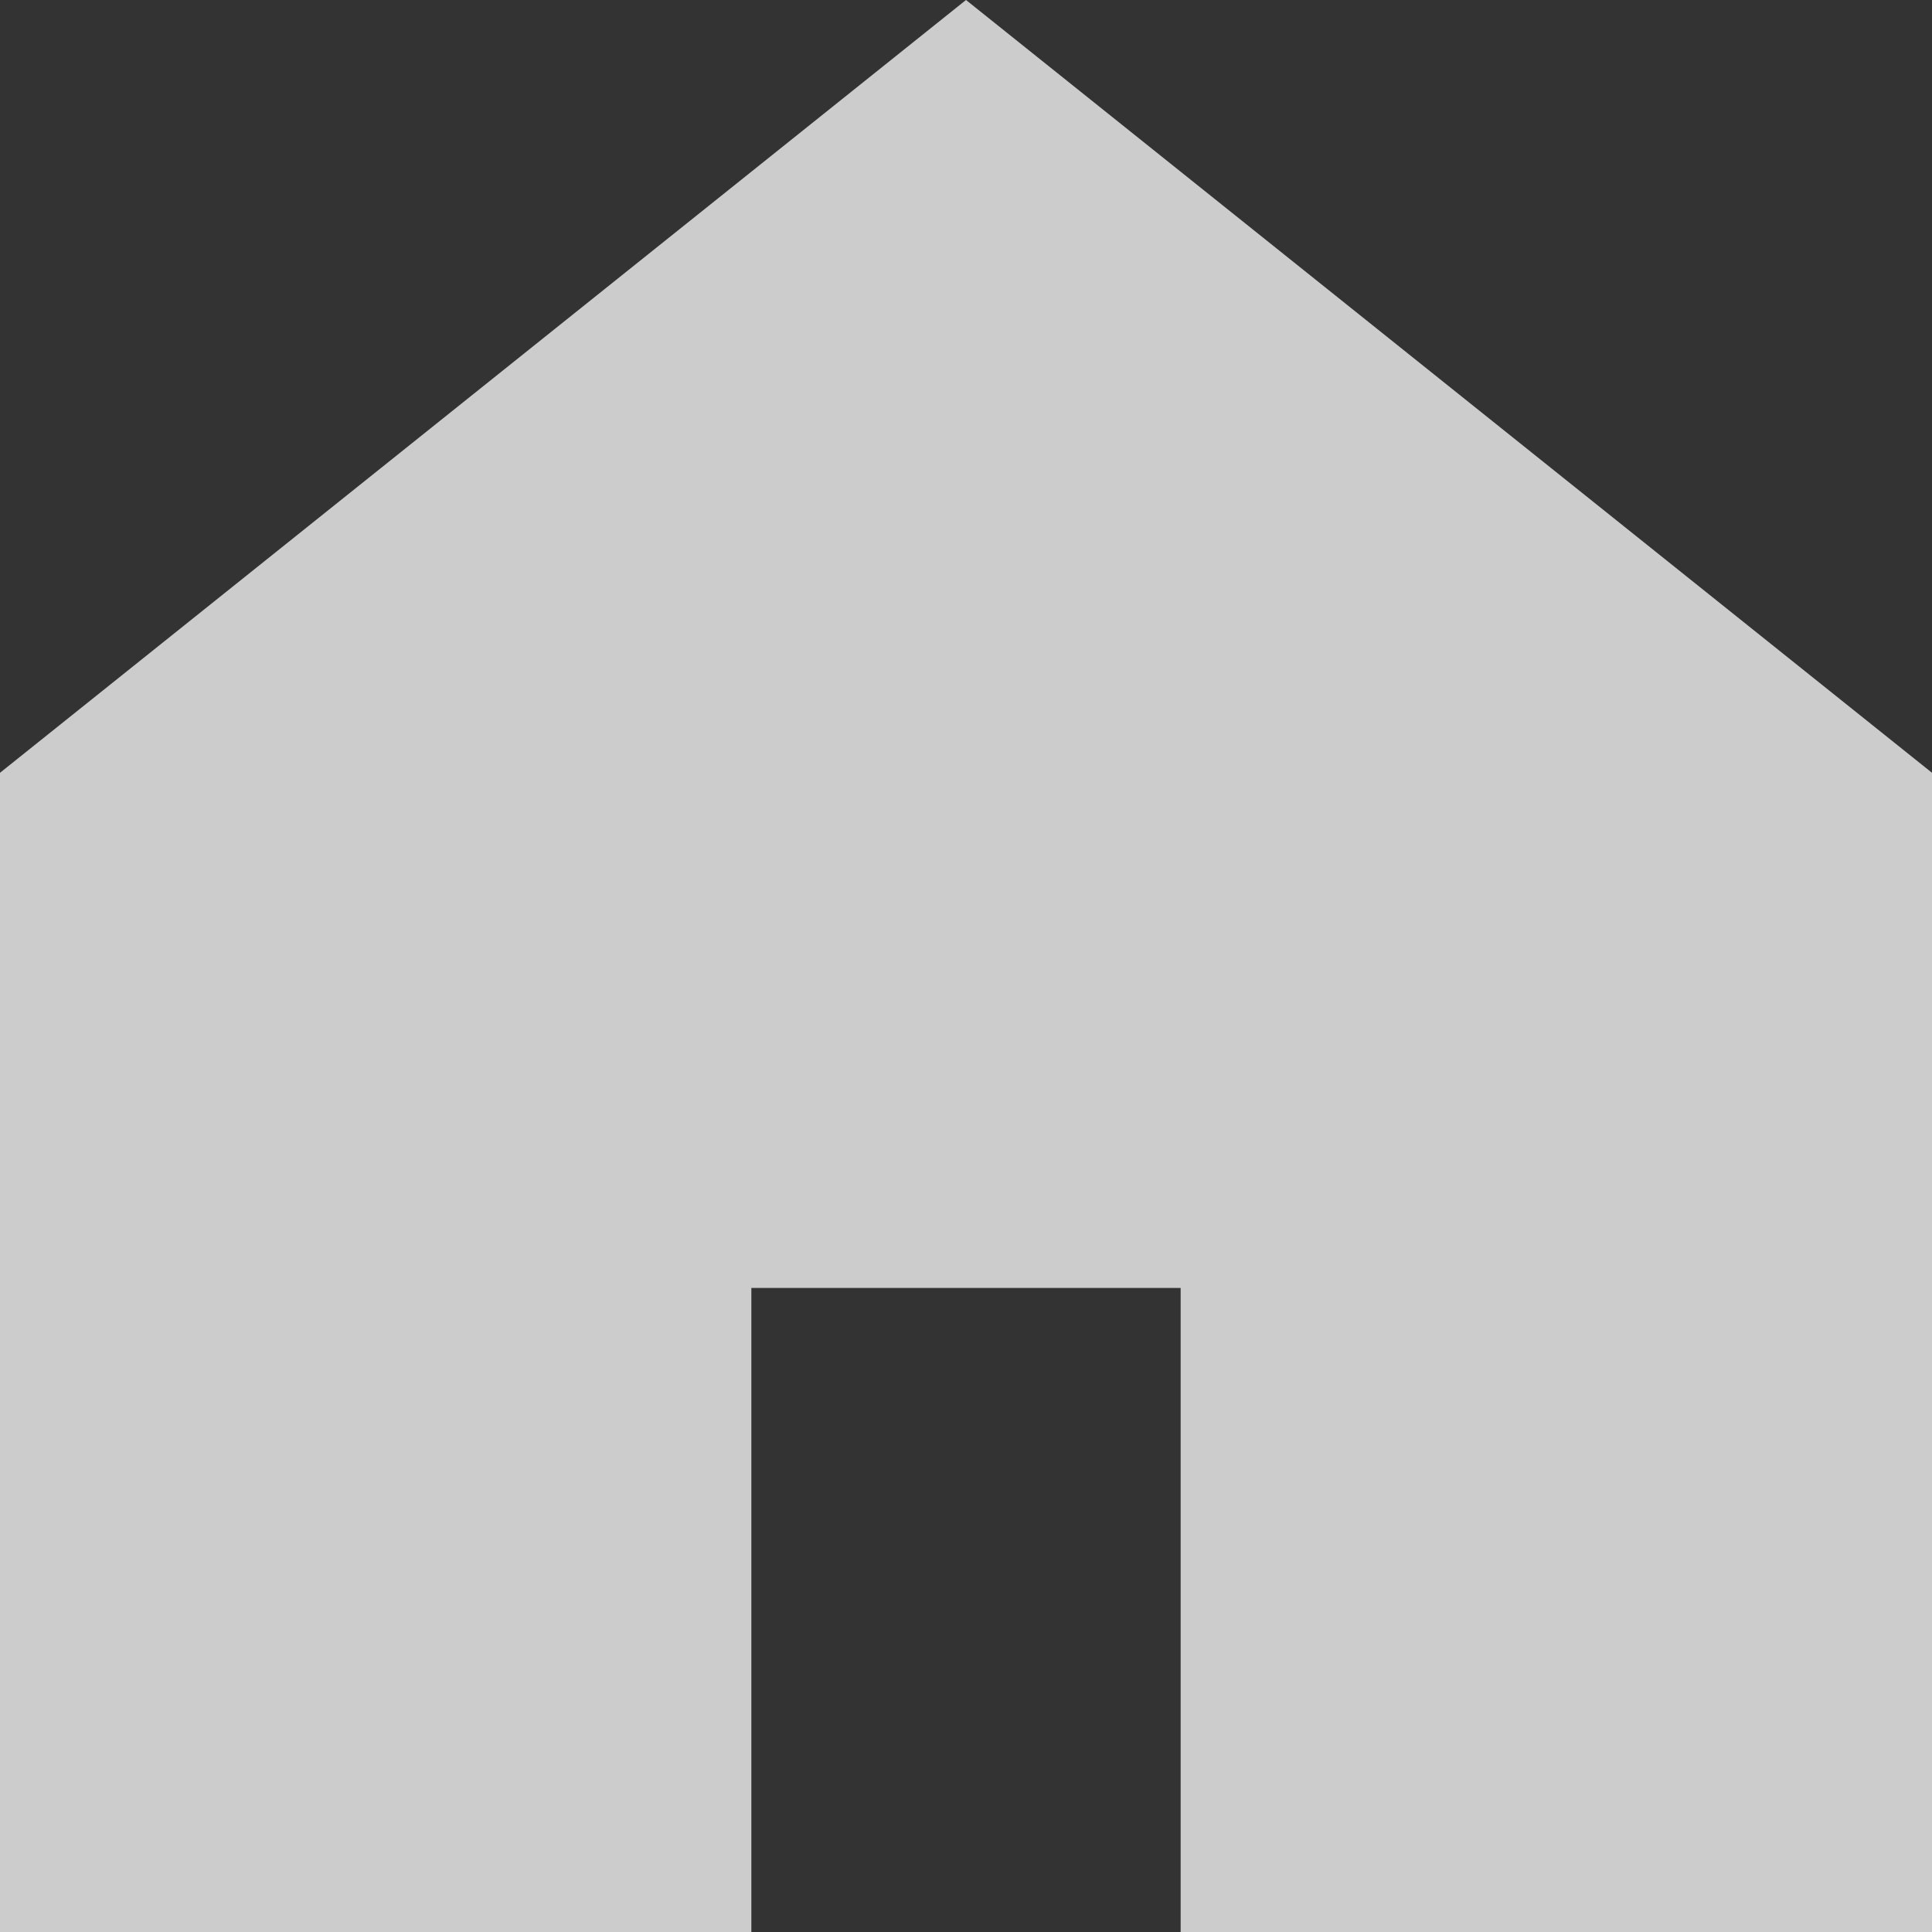 <svg width="20" height="20" viewBox="0 0 20 20" fill="none" xmlns="http://www.w3.org/2000/svg">
	<rect x="0" y="0" width="20" height="20" fill="#333333" stroke="none"/>
	<path fill-rule="evenodd" clip-rule="evenodd" d="M10 0L0 8V20H7.778V13.333H12.222V20H20V8L10 0Z" fill="white" fill-opacity="0.75"/>
</svg>